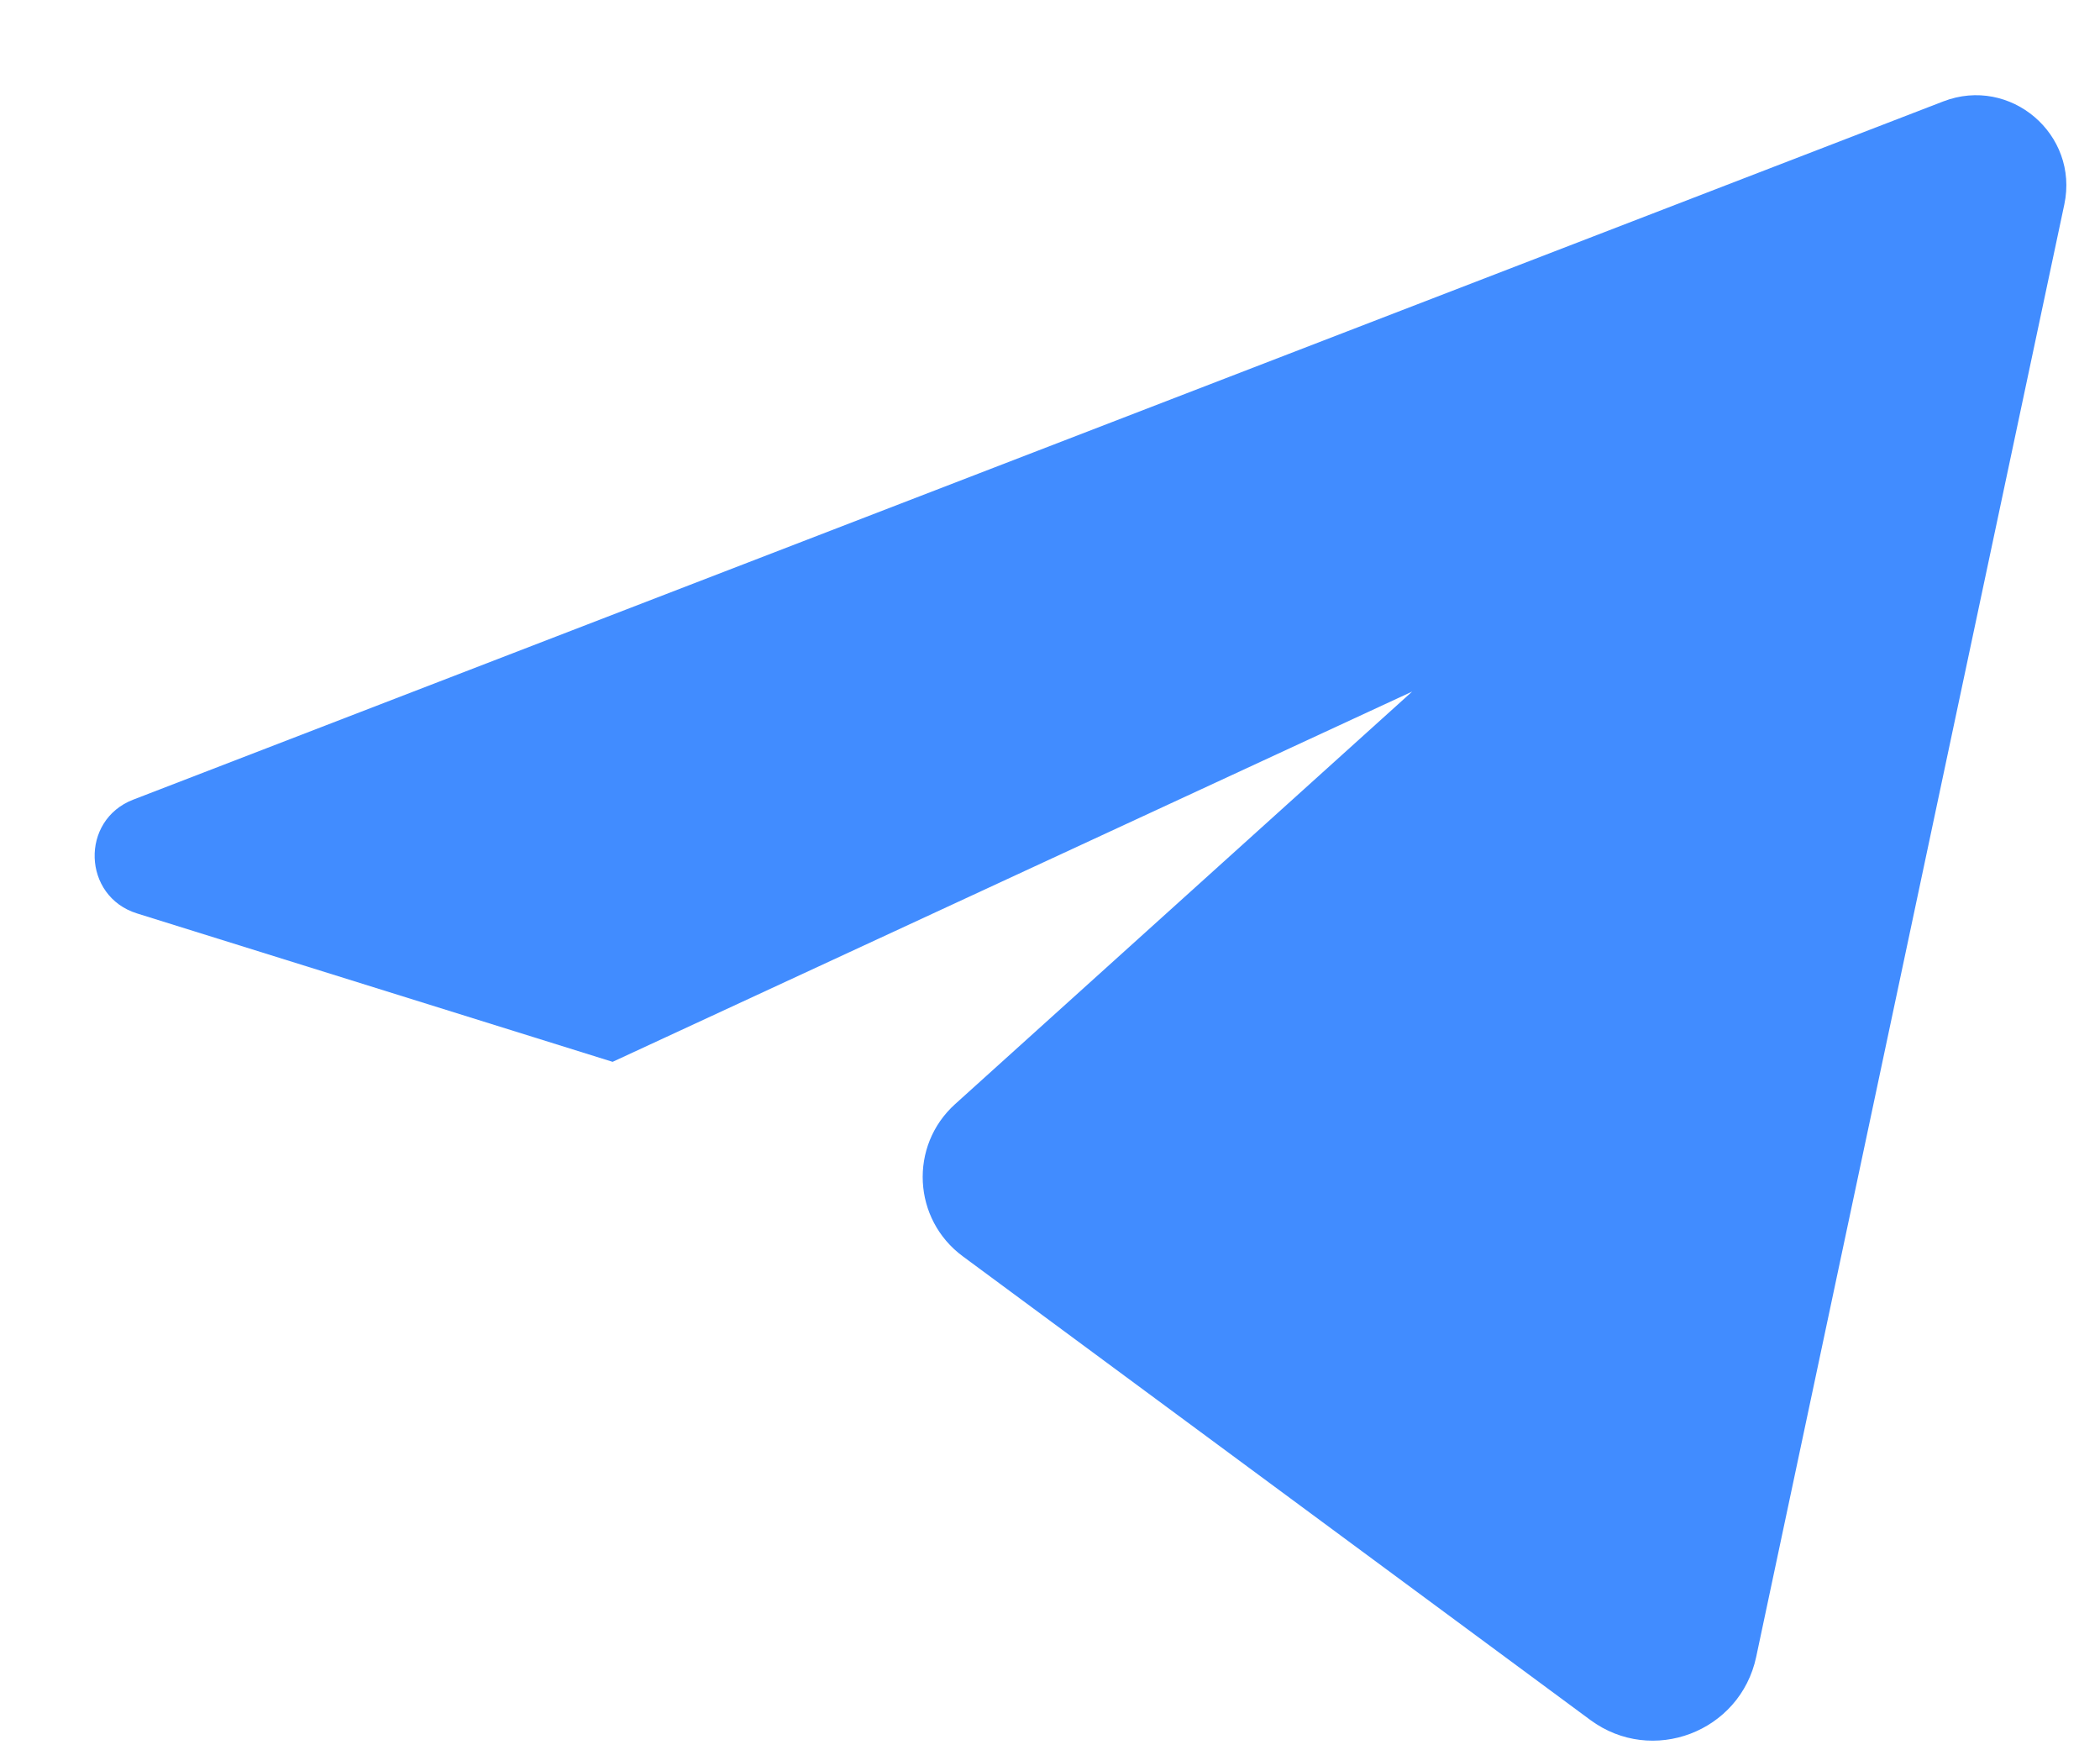 <svg width="18" height="15" viewBox="0 0 18 15" fill="none" xmlns="http://www.w3.org/2000/svg">
<path fill-rule="evenodd" clip-rule="evenodd" d="M12.104 5.927C12.104 5.927 9.515 8.263 8.187 9.462C7.79 9.82 7.823 10.45 8.253 10.767L13.631 14.74C14.16 15.131 14.916 14.844 15.053 14.2L17.694 1.753C17.822 1.151 17.231 0.648 16.657 0.869L1.142 6.853C0.685 7.029 0.707 7.682 1.174 7.828L5.251 9.1" fill="#418CFF"/>
</svg>
